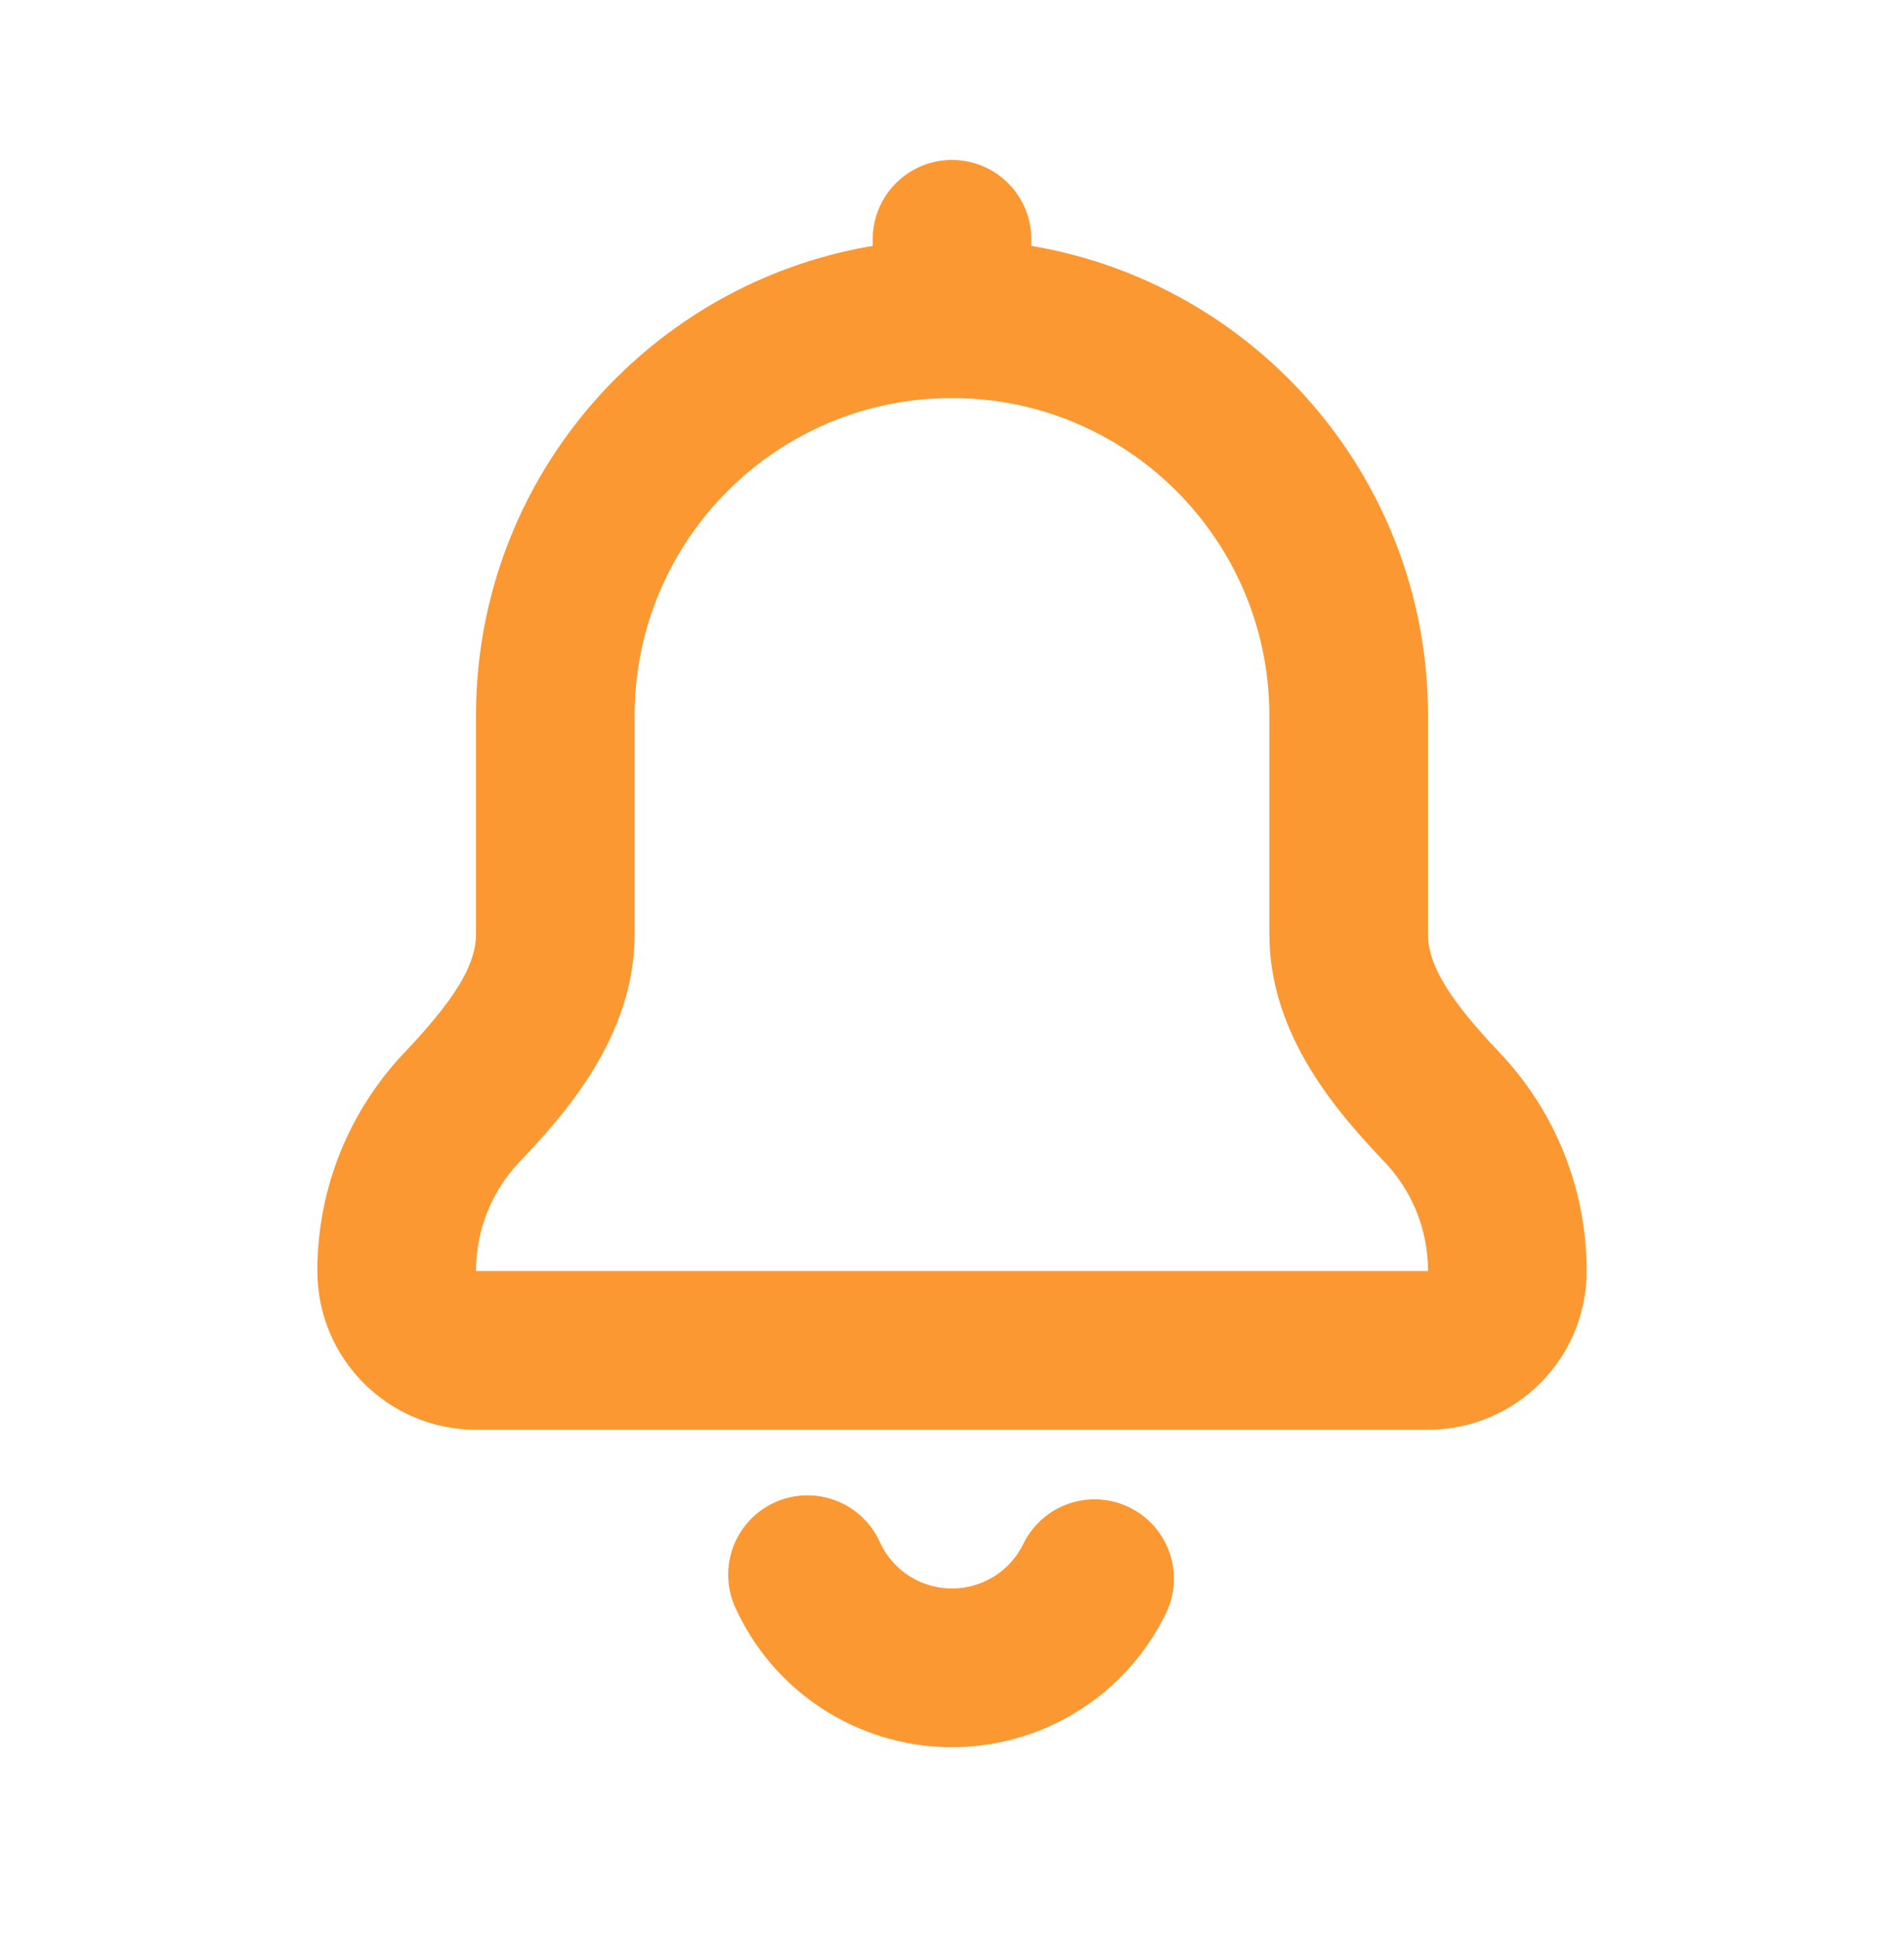 <svg width="55" height="56" viewBox="0 0 55 56" fill="none" xmlns="http://www.w3.org/2000/svg">
<path d="M16.042 38.993L16.042 41.285H16.042V38.993ZM38.958 38.993V41.285V38.993ZM41.652 31.967L39.99 33.546L41.652 31.967ZM13.75 38.993L13.75 41.285L13.75 38.993ZM41.25 38.993L41.25 41.285L41.25 38.993ZM18.333 20.66C18.333 15.598 22.437 11.493 27.5 11.493V6.91C19.906 6.91 13.75 13.066 13.75 20.66H18.333ZM18.333 26.977V20.66H13.75V26.977H18.333ZM13.75 36.702C13.75 35.478 14.227 34.37 15.01 33.546L11.687 30.389C10.127 32.031 9.167 34.256 9.167 36.702H13.75ZM16.042 36.702H13.75L13.75 41.285L16.042 41.285L16.042 36.702ZM38.958 36.702H16.042V41.285H38.958V36.702ZM41.25 36.702H38.958L38.958 41.285L41.25 41.285L41.25 36.702ZM39.99 33.546C40.773 34.37 41.25 35.478 41.25 36.702H45.833C45.833 34.256 44.873 32.031 43.313 30.389L39.99 33.546ZM36.667 20.66V26.977H41.25V20.66H36.667ZM27.5 11.493C32.563 11.493 36.667 15.598 36.667 20.66H41.25C41.25 13.066 35.094 6.91 27.5 6.91V11.493ZM43.313 30.389C41.92 28.922 41.25 27.897 41.25 26.977H36.667C36.667 29.941 38.708 32.196 39.99 33.546L43.313 30.389ZM9.167 36.702C9.167 39.233 11.219 41.285 13.75 41.285L13.75 36.702H9.167ZM41.25 41.285C43.781 41.285 45.833 39.233 45.833 36.702H41.25H41.25L41.25 41.285ZM13.75 26.977C13.75 27.897 13.08 28.922 11.687 30.389L15.01 33.546C16.293 32.196 18.333 29.942 18.333 26.977H13.75Z" fill="#FC9831"/>
<path d="M31.619 45.586C31.238 46.367 30.642 47.025 29.902 47.48C29.161 47.936 28.306 48.172 27.436 48.16C26.566 48.147 25.718 47.888 24.99 47.412C24.263 46.936 23.685 46.262 23.326 45.47" stroke="#FC9831" stroke-width="4.583" stroke-linecap="round" stroke-linejoin="round"/>
<path d="M27.5 6.91V9.202" stroke="#FC9831" stroke-width="4.583" stroke-linecap="round" stroke-linejoin="round"/>
</svg>

